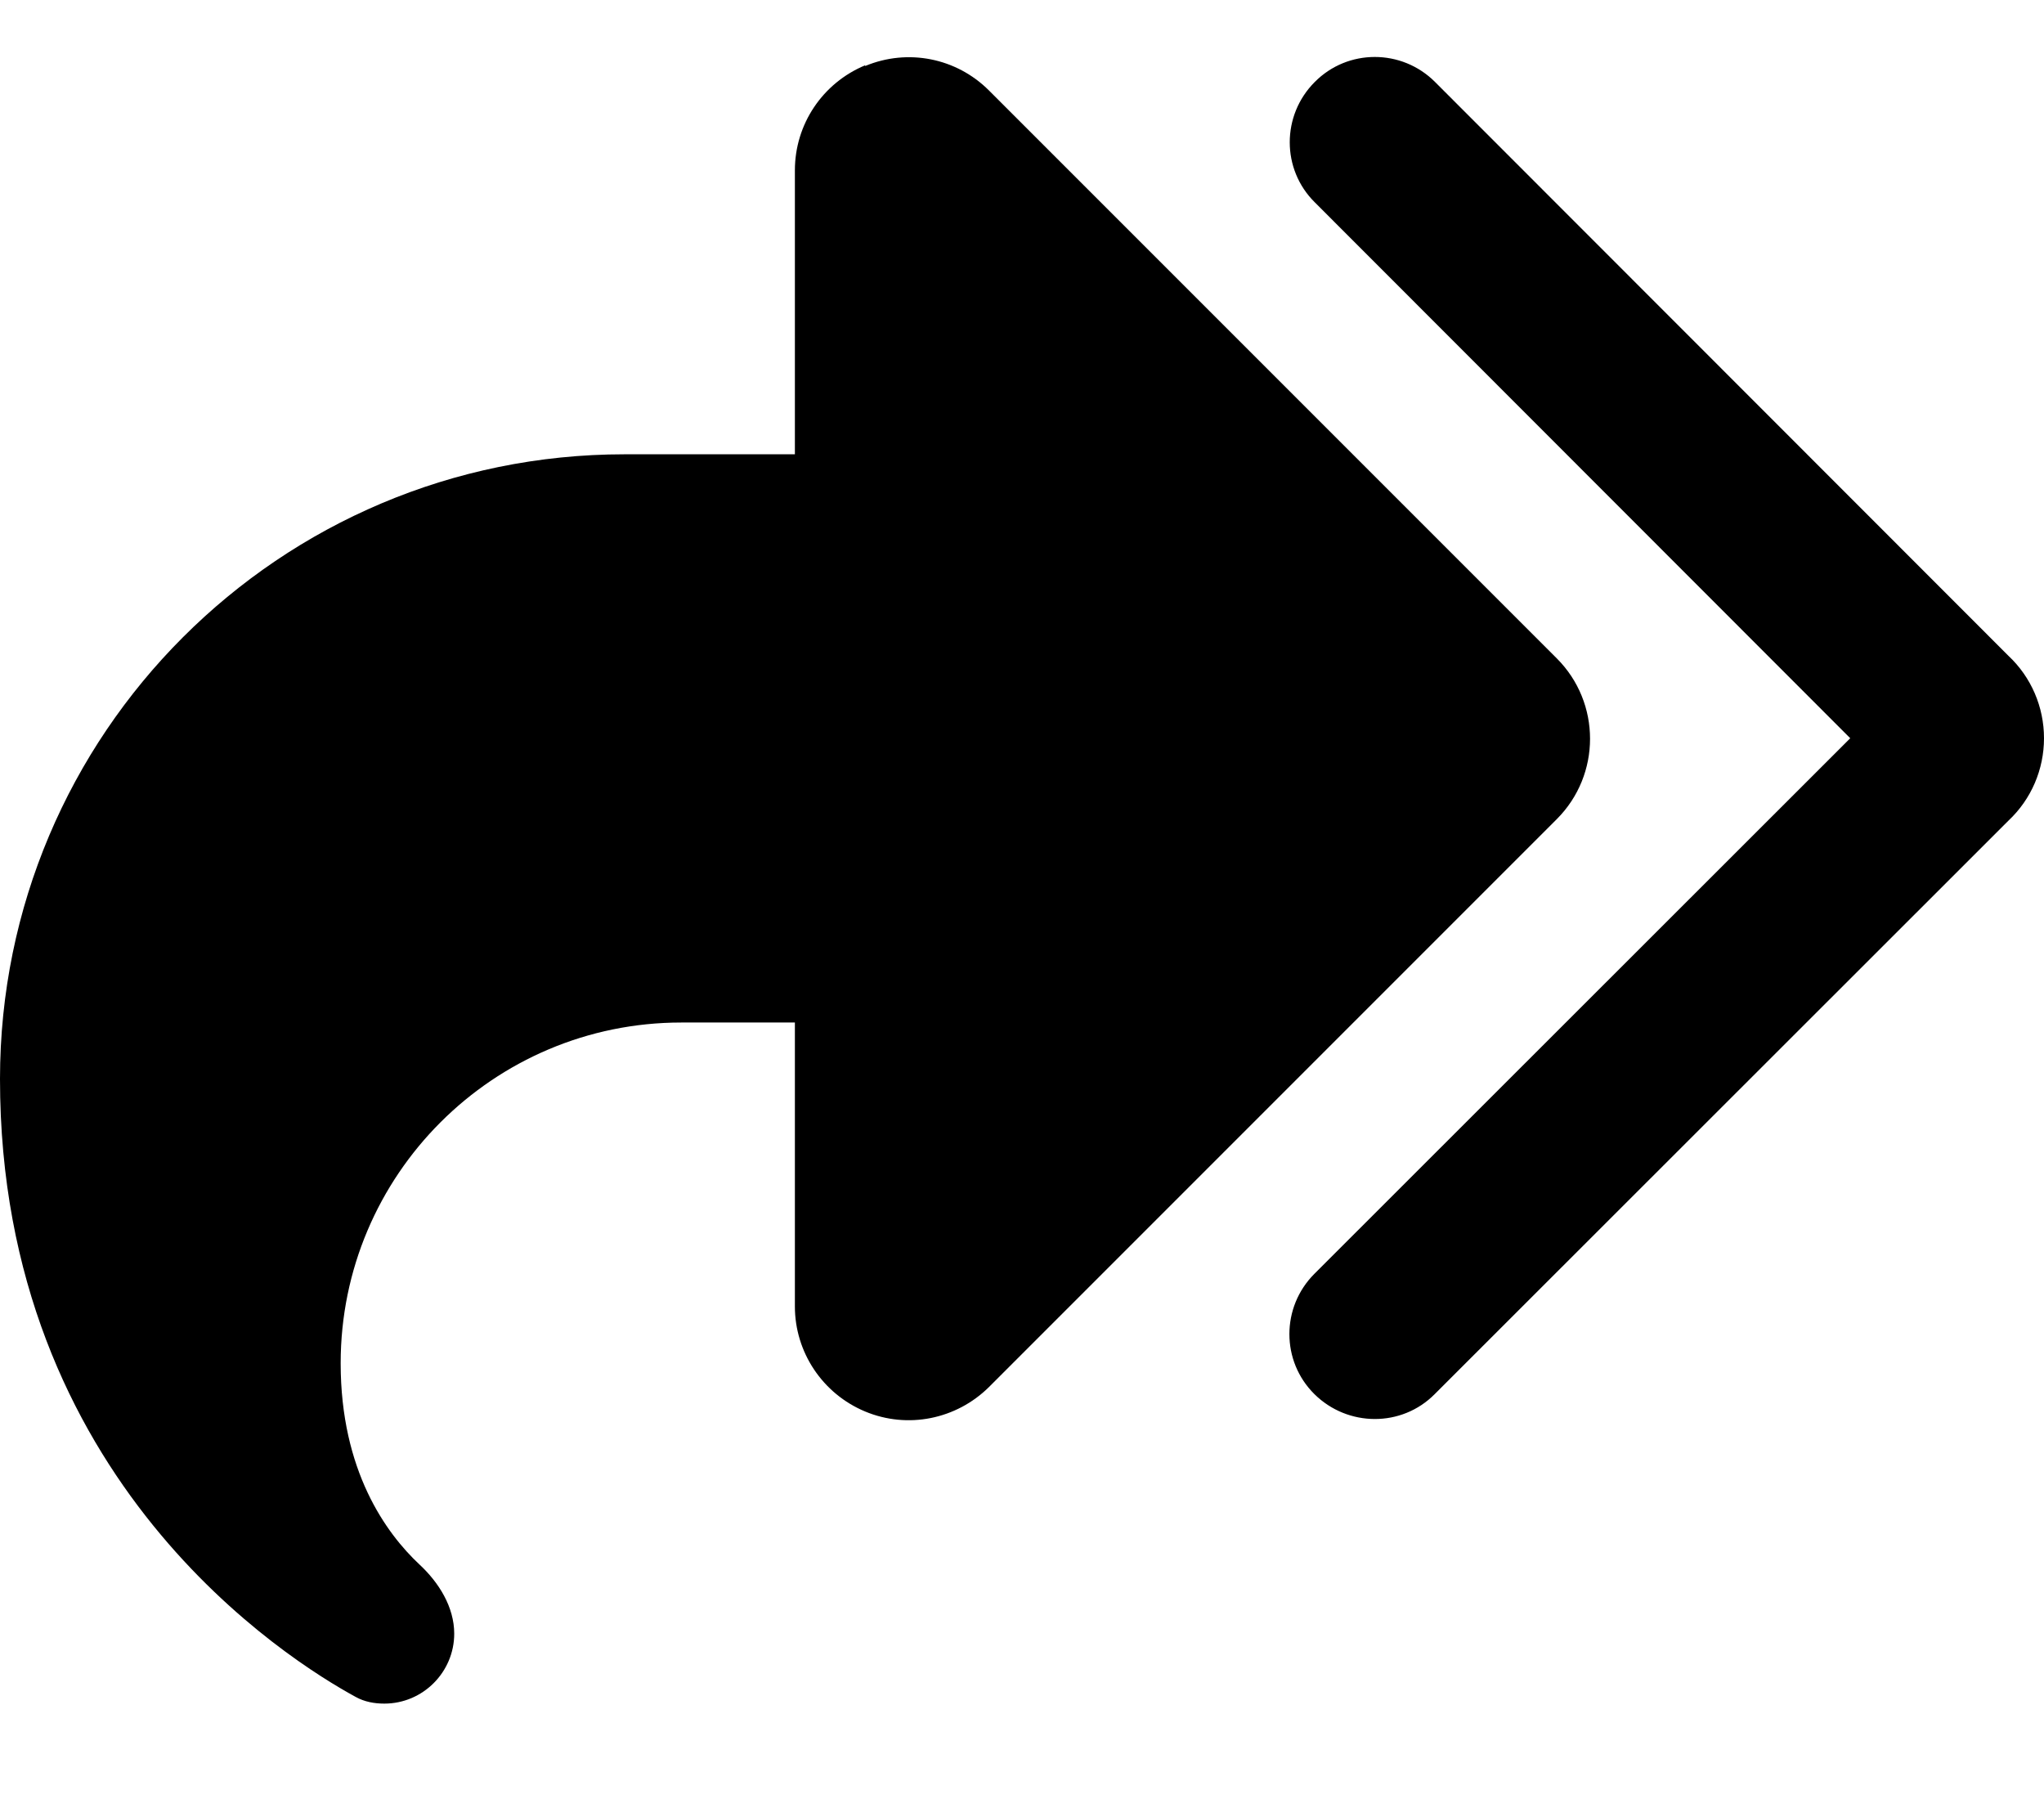 <svg fill="currentColor" xmlns="http://www.w3.org/2000/svg" viewBox="0 0 576 512"><!--! Font Awesome Pro 7.1.0 by @fontawesome - https://fontawesome.com License - https://fontawesome.com/license (Commercial License) Copyright 2025 Fonticons, Inc. --><path fill="currentColor" d="M243.8 18.4c-12 5-19.8 16.6-19.8 29.6l0 80-48 0c-97.2 0-176 78.8-176 176 0 113.3 81.5 163.9 100.2 174.1 2.5 1.4 5.3 1.9 8.1 1.9 10.9 0 19.7-8.9 19.7-19.7 0-7.5-4.3-14.4-9.8-19.5-9.4-8.8-22.2-26.4-22.2-56.7 0-53 43-96 96-96l32 0 0 80c0 12.9 7.8 24.6 19.8 29.6s25.7 2.2 34.9-6.9l160-160c12.5-12.5 12.5-32.8 0-45.3l-160-160c-9.2-9.2-22.9-11.9-34.9-6.9zm126.7 4.7c-9.4 9.4-9.4 24.6 0 33.9L521.4 208 370.4 358.9c-9.4 9.4-9.4 24.6 0 33.9s24.6 9.4 33.9 0L566 231.2c6.4-6 10-14.4 10-23.2s-3.6-17.2-10-23.2L404.4 23.1c-9.4-9.4-24.6-9.4-33.9 0z"/></svg>